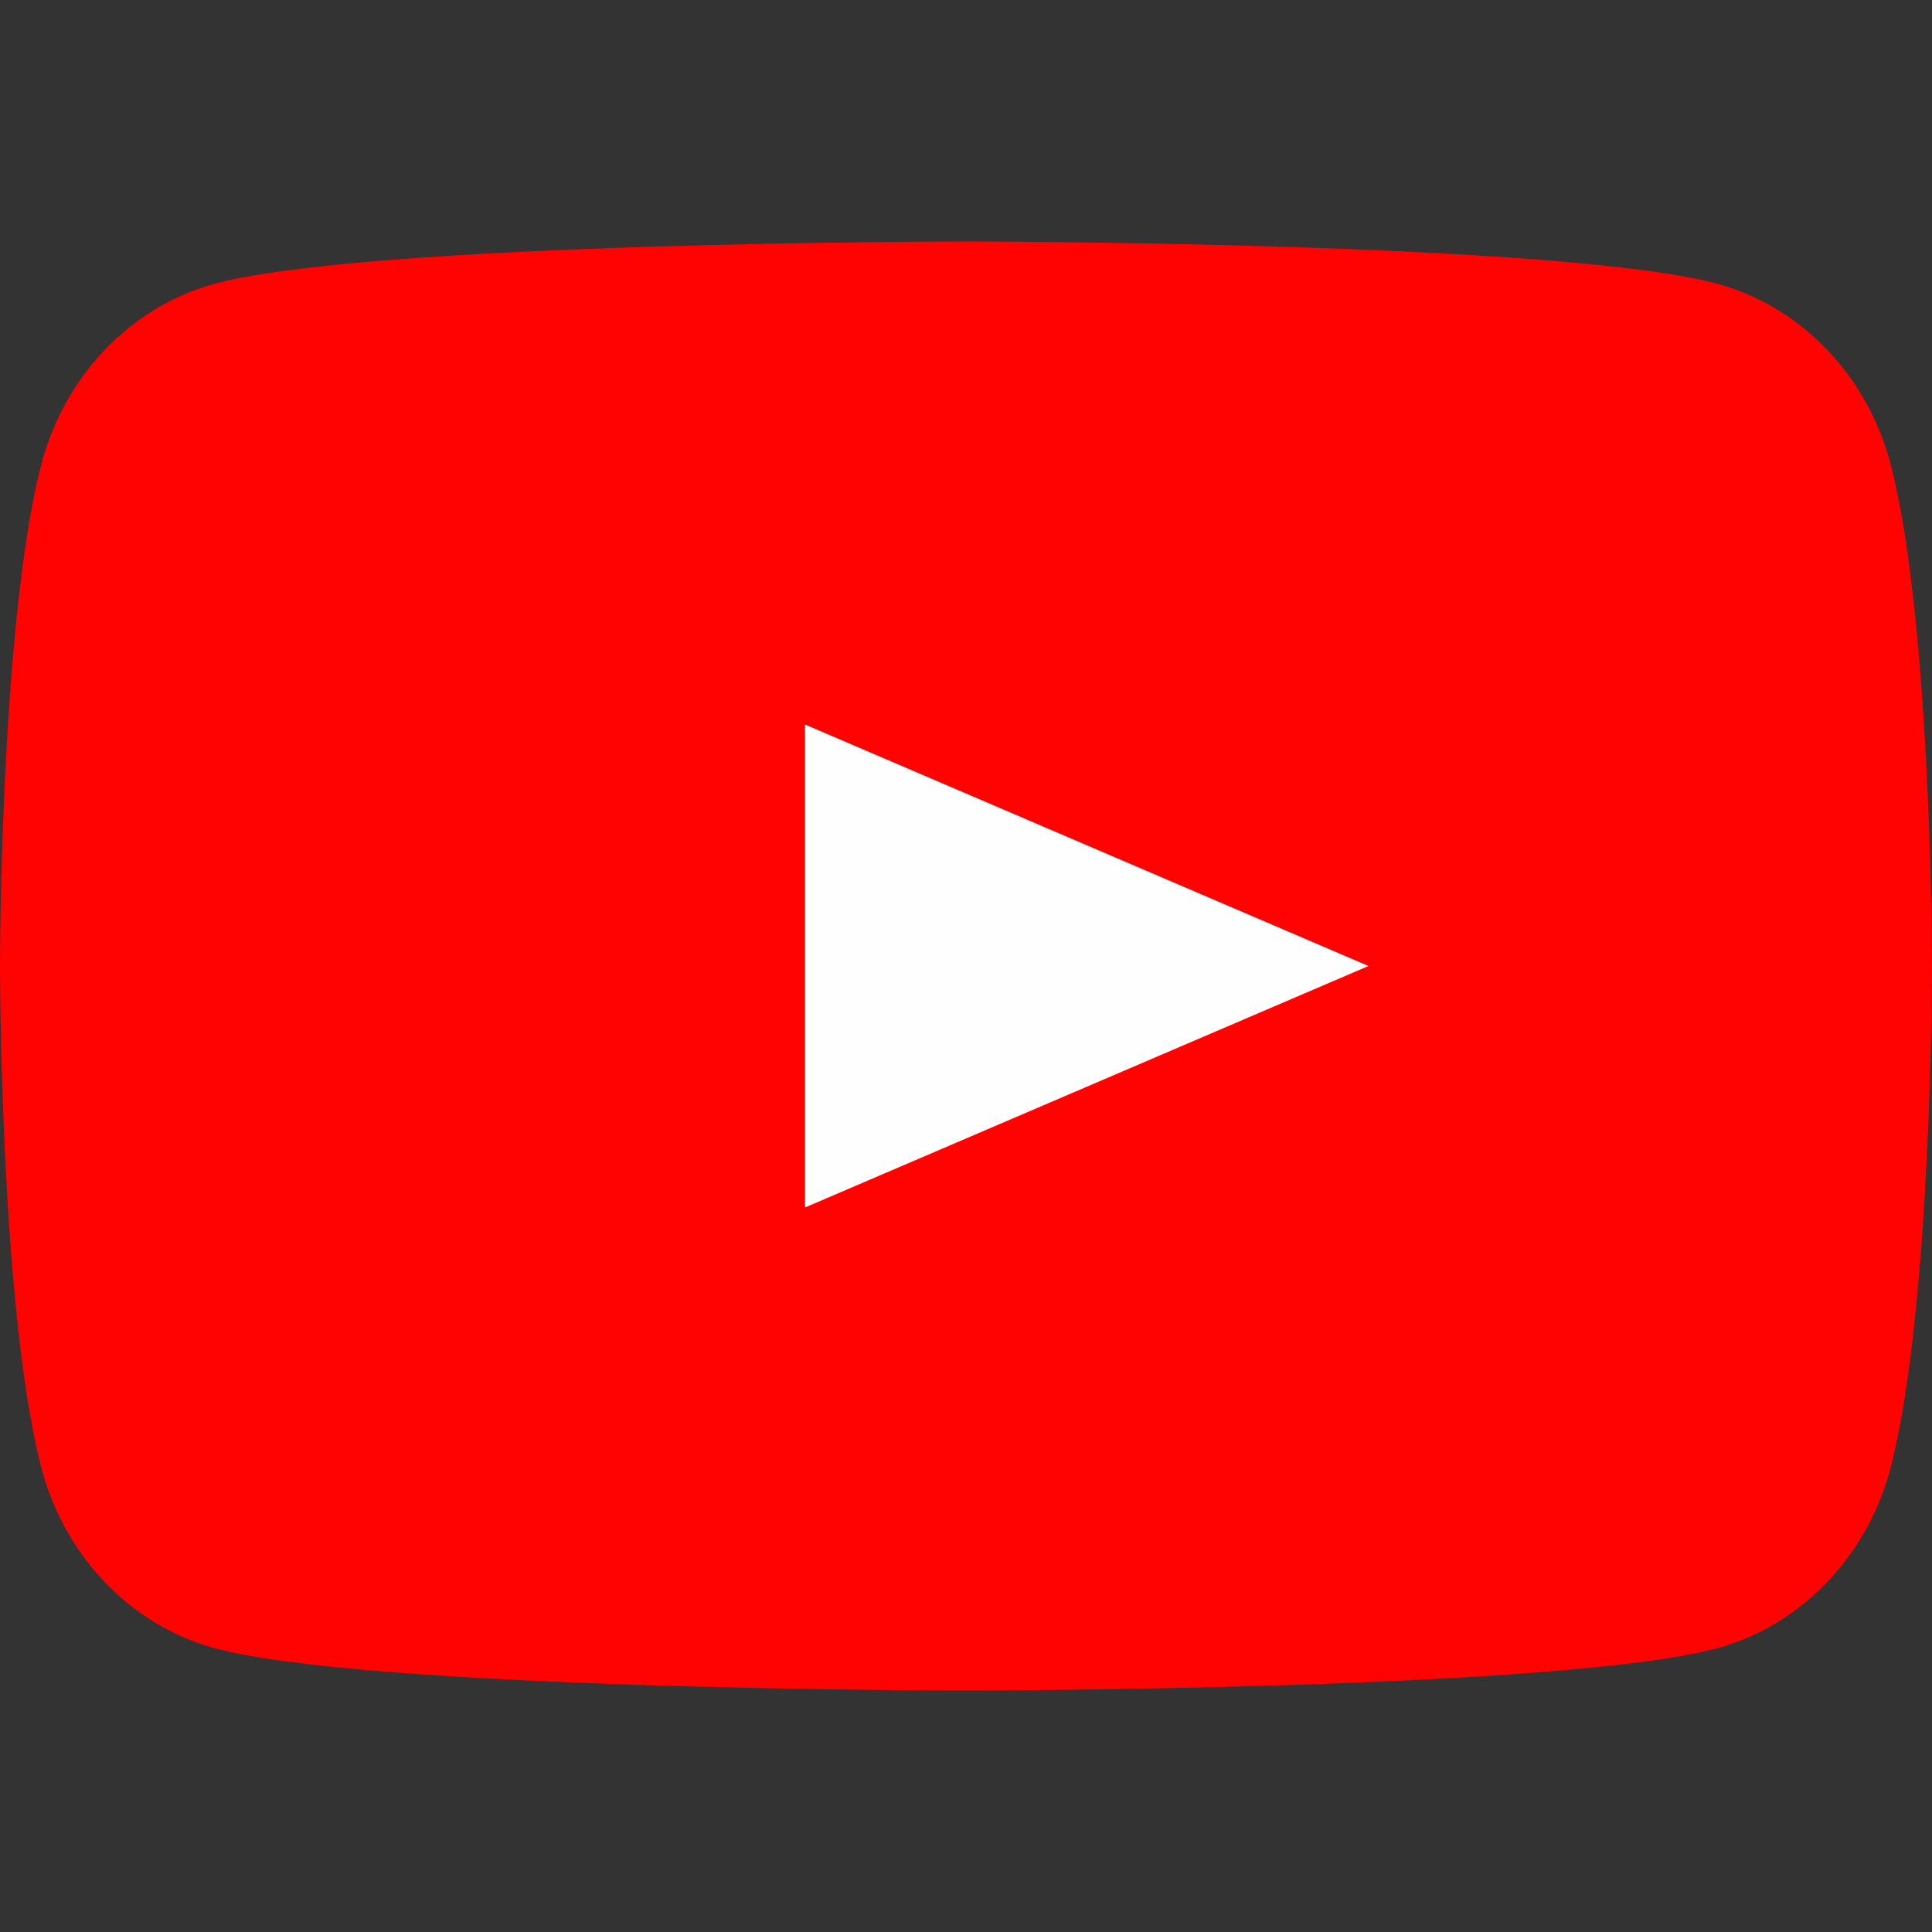 <svg
        xmlns="http://www.w3.org/2000/svg"
        width="24"
        height="24"
        viewBox="0 0 24 24"
        fill="none"
>
    <rect x="0" y="0" width="24" height="24" fill="#333333" stroke="none"/>
    <g id="Frame 489">
        <path
                id="Vector"
                d="M23.498 5.81C23.363 5.267 23.095 4.771 22.723 4.372C22.35 3.973 21.886 3.685 21.376 3.537C19.5 3 12 3 12 3C12 3 4.5 3 2.624 3.537C2.114 3.685 1.65 3.973 1.277 4.372C0.905 4.771 0.638 5.267 0.502 5.81C5.96046e-08 7.816 0 12 0 12C0 12 5.96046e-08 16.183 0.502 18.19C0.638 18.733 0.905 19.229 1.277 19.628C1.65 20.027 2.114 20.315 2.624 20.463C4.5 21 12 21 12 21C12 21 19.5 21 21.376 20.463C21.886 20.315 22.35 20.027 22.723 19.628C23.095 19.229 23.363 18.733 23.498 18.19C24 16.183 24 12 24 12C24 12 24 7.816 23.498 5.81Z"
                fill="#FF0302"
        />
        <path id="Vector_2" d="M10 15V9L17 12L10 15Z" fill="#FEFEFE"/>
    </g>
</svg>

